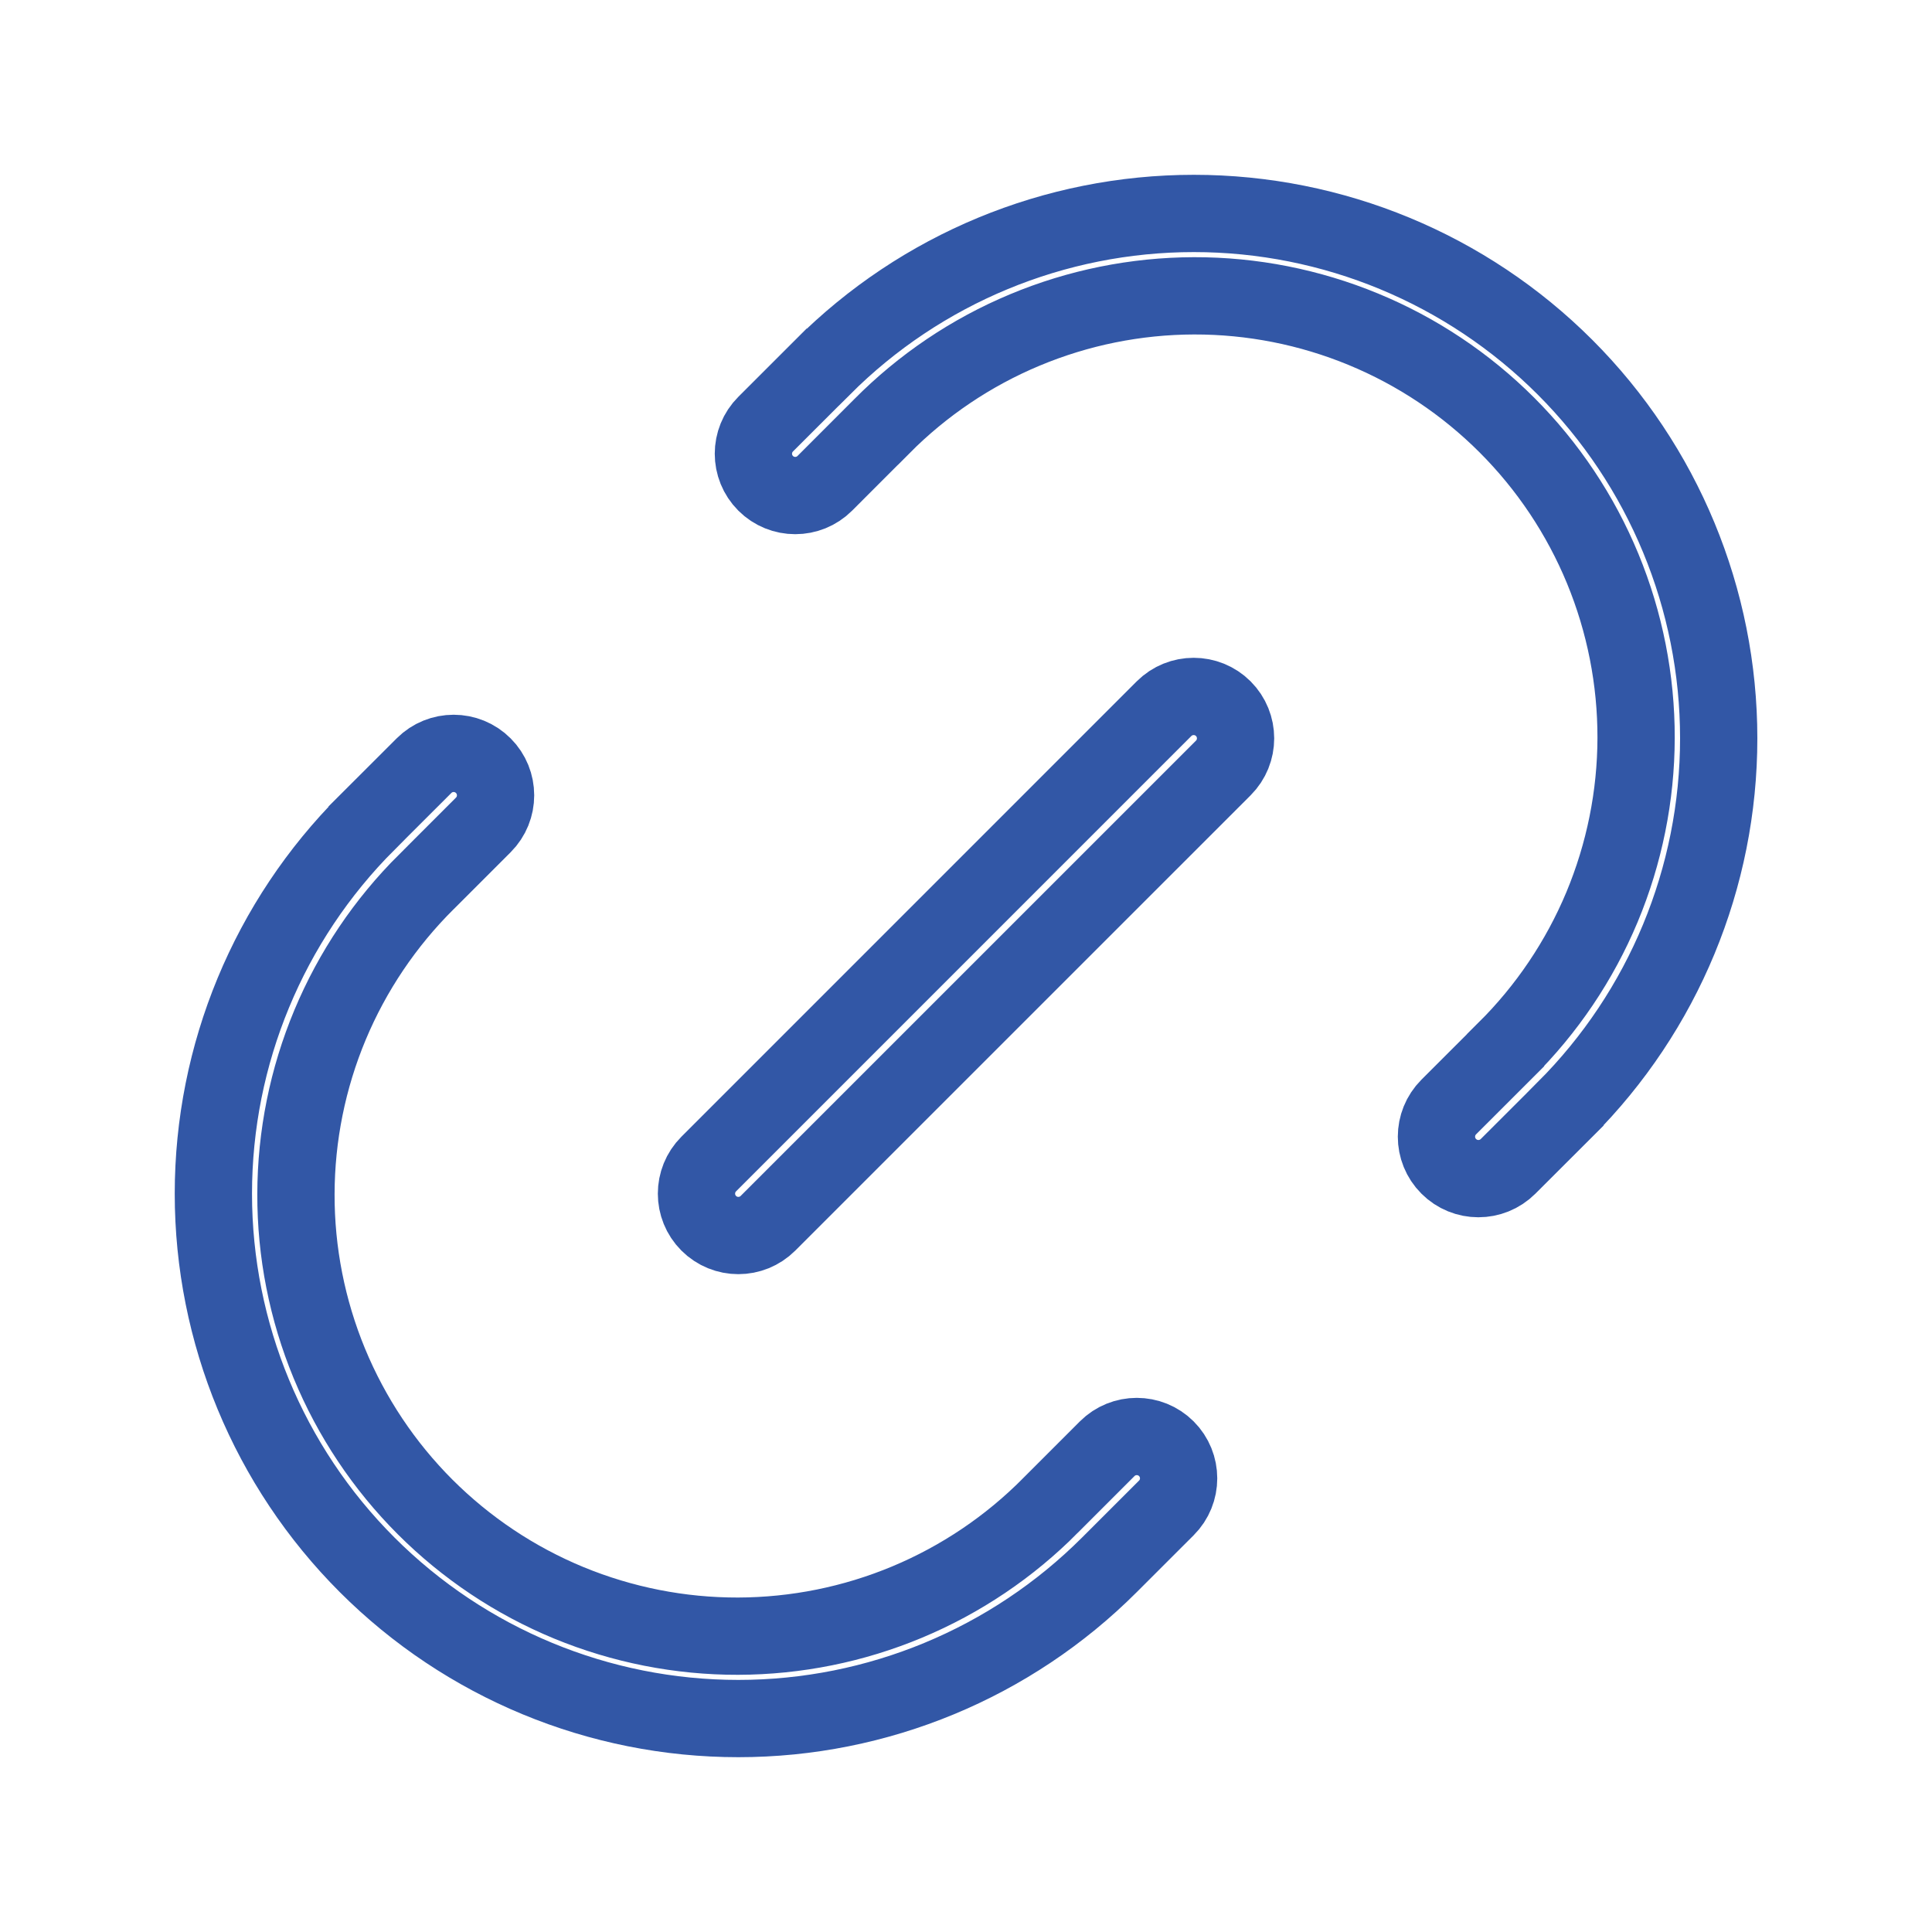 <svg width="50" height="50" viewBox="0 0 50 50" fill="none" xmlns="http://www.w3.org/2000/svg">
<g clip-path="url(#clip0_17_134)">
<path d="M21.29 9.503L21.291 9.503C23.838 6.955 27.293 5.524 30.896 5.524C34.499 5.524 37.954 6.955 40.502 9.503C43.049 12.05 44.48 15.506 44.48 19.108C44.48 22.711 43.049 26.166 40.502 28.713C40.502 28.713 40.502 28.714 40.502 28.714L39.028 30.186C38.603 30.609 37.916 30.609 37.493 30.184C37.069 29.761 37.07 29.074 37.493 28.65L38.963 27.181C38.963 27.18 38.964 27.18 38.964 27.179C40.031 26.121 40.879 24.863 41.459 23.477C42.038 22.089 42.339 20.601 42.342 19.098C42.345 17.595 42.051 16.105 41.478 14.716C40.904 13.326 40.061 12.063 38.998 11C37.935 9.937 36.672 9.094 35.283 8.521C33.893 7.947 32.404 7.653 30.9 7.656C29.397 7.66 27.909 7.96 26.522 8.54C25.135 9.119 23.877 9.967 22.819 11.034C22.818 11.034 22.818 11.035 22.817 11.036L21.346 12.508C20.924 12.93 20.238 12.931 19.815 12.508C19.392 12.085 19.392 11.399 19.816 10.976L21.29 9.503ZM28.712 40.497L28.712 40.497C26.164 43.045 22.709 44.476 19.107 44.476C15.504 44.476 12.049 43.045 9.501 40.497C6.954 37.95 5.522 34.494 5.522 30.892C5.522 27.289 6.954 23.834 9.501 21.287C9.501 21.286 9.501 21.286 9.501 21.286L10.974 19.815C11.398 19.391 12.085 19.392 12.508 19.816C12.931 20.239 12.931 20.926 12.508 21.349L11.038 22.819C11.037 22.82 11.037 22.82 11.036 22.82C9.969 23.879 9.122 25.137 8.542 26.523C7.962 27.911 7.662 29.399 7.659 30.902C7.655 32.406 7.949 33.895 8.523 35.285C9.097 36.674 9.939 37.937 11.002 39C12.066 40.063 13.328 40.906 14.718 41.48C16.108 42.053 17.597 42.347 19.1 42.344C20.604 42.34 22.092 42.04 23.479 41.46C24.865 40.881 26.124 40.033 27.182 38.966C27.182 38.965 27.183 38.965 27.183 38.964L28.654 37.493C29.077 37.071 29.762 37.071 30.185 37.493C30.608 37.916 30.609 38.602 30.185 39.025L28.712 40.497ZM30.125 18.341C30.549 17.918 31.235 17.918 31.659 18.341C32.082 18.765 32.082 19.452 31.659 19.875L19.875 31.658C19.451 32.081 18.765 32.081 18.342 31.658C17.919 31.235 17.919 30.548 18.342 30.125L30.125 18.341Z" stroke="#3257A6" stroke-width="2"/>
</g>
<defs>
<clipPath id="clip0_17_134">
<rect width="50" height="50" fill="white"/>
</clipPath>
</defs>
</svg>
